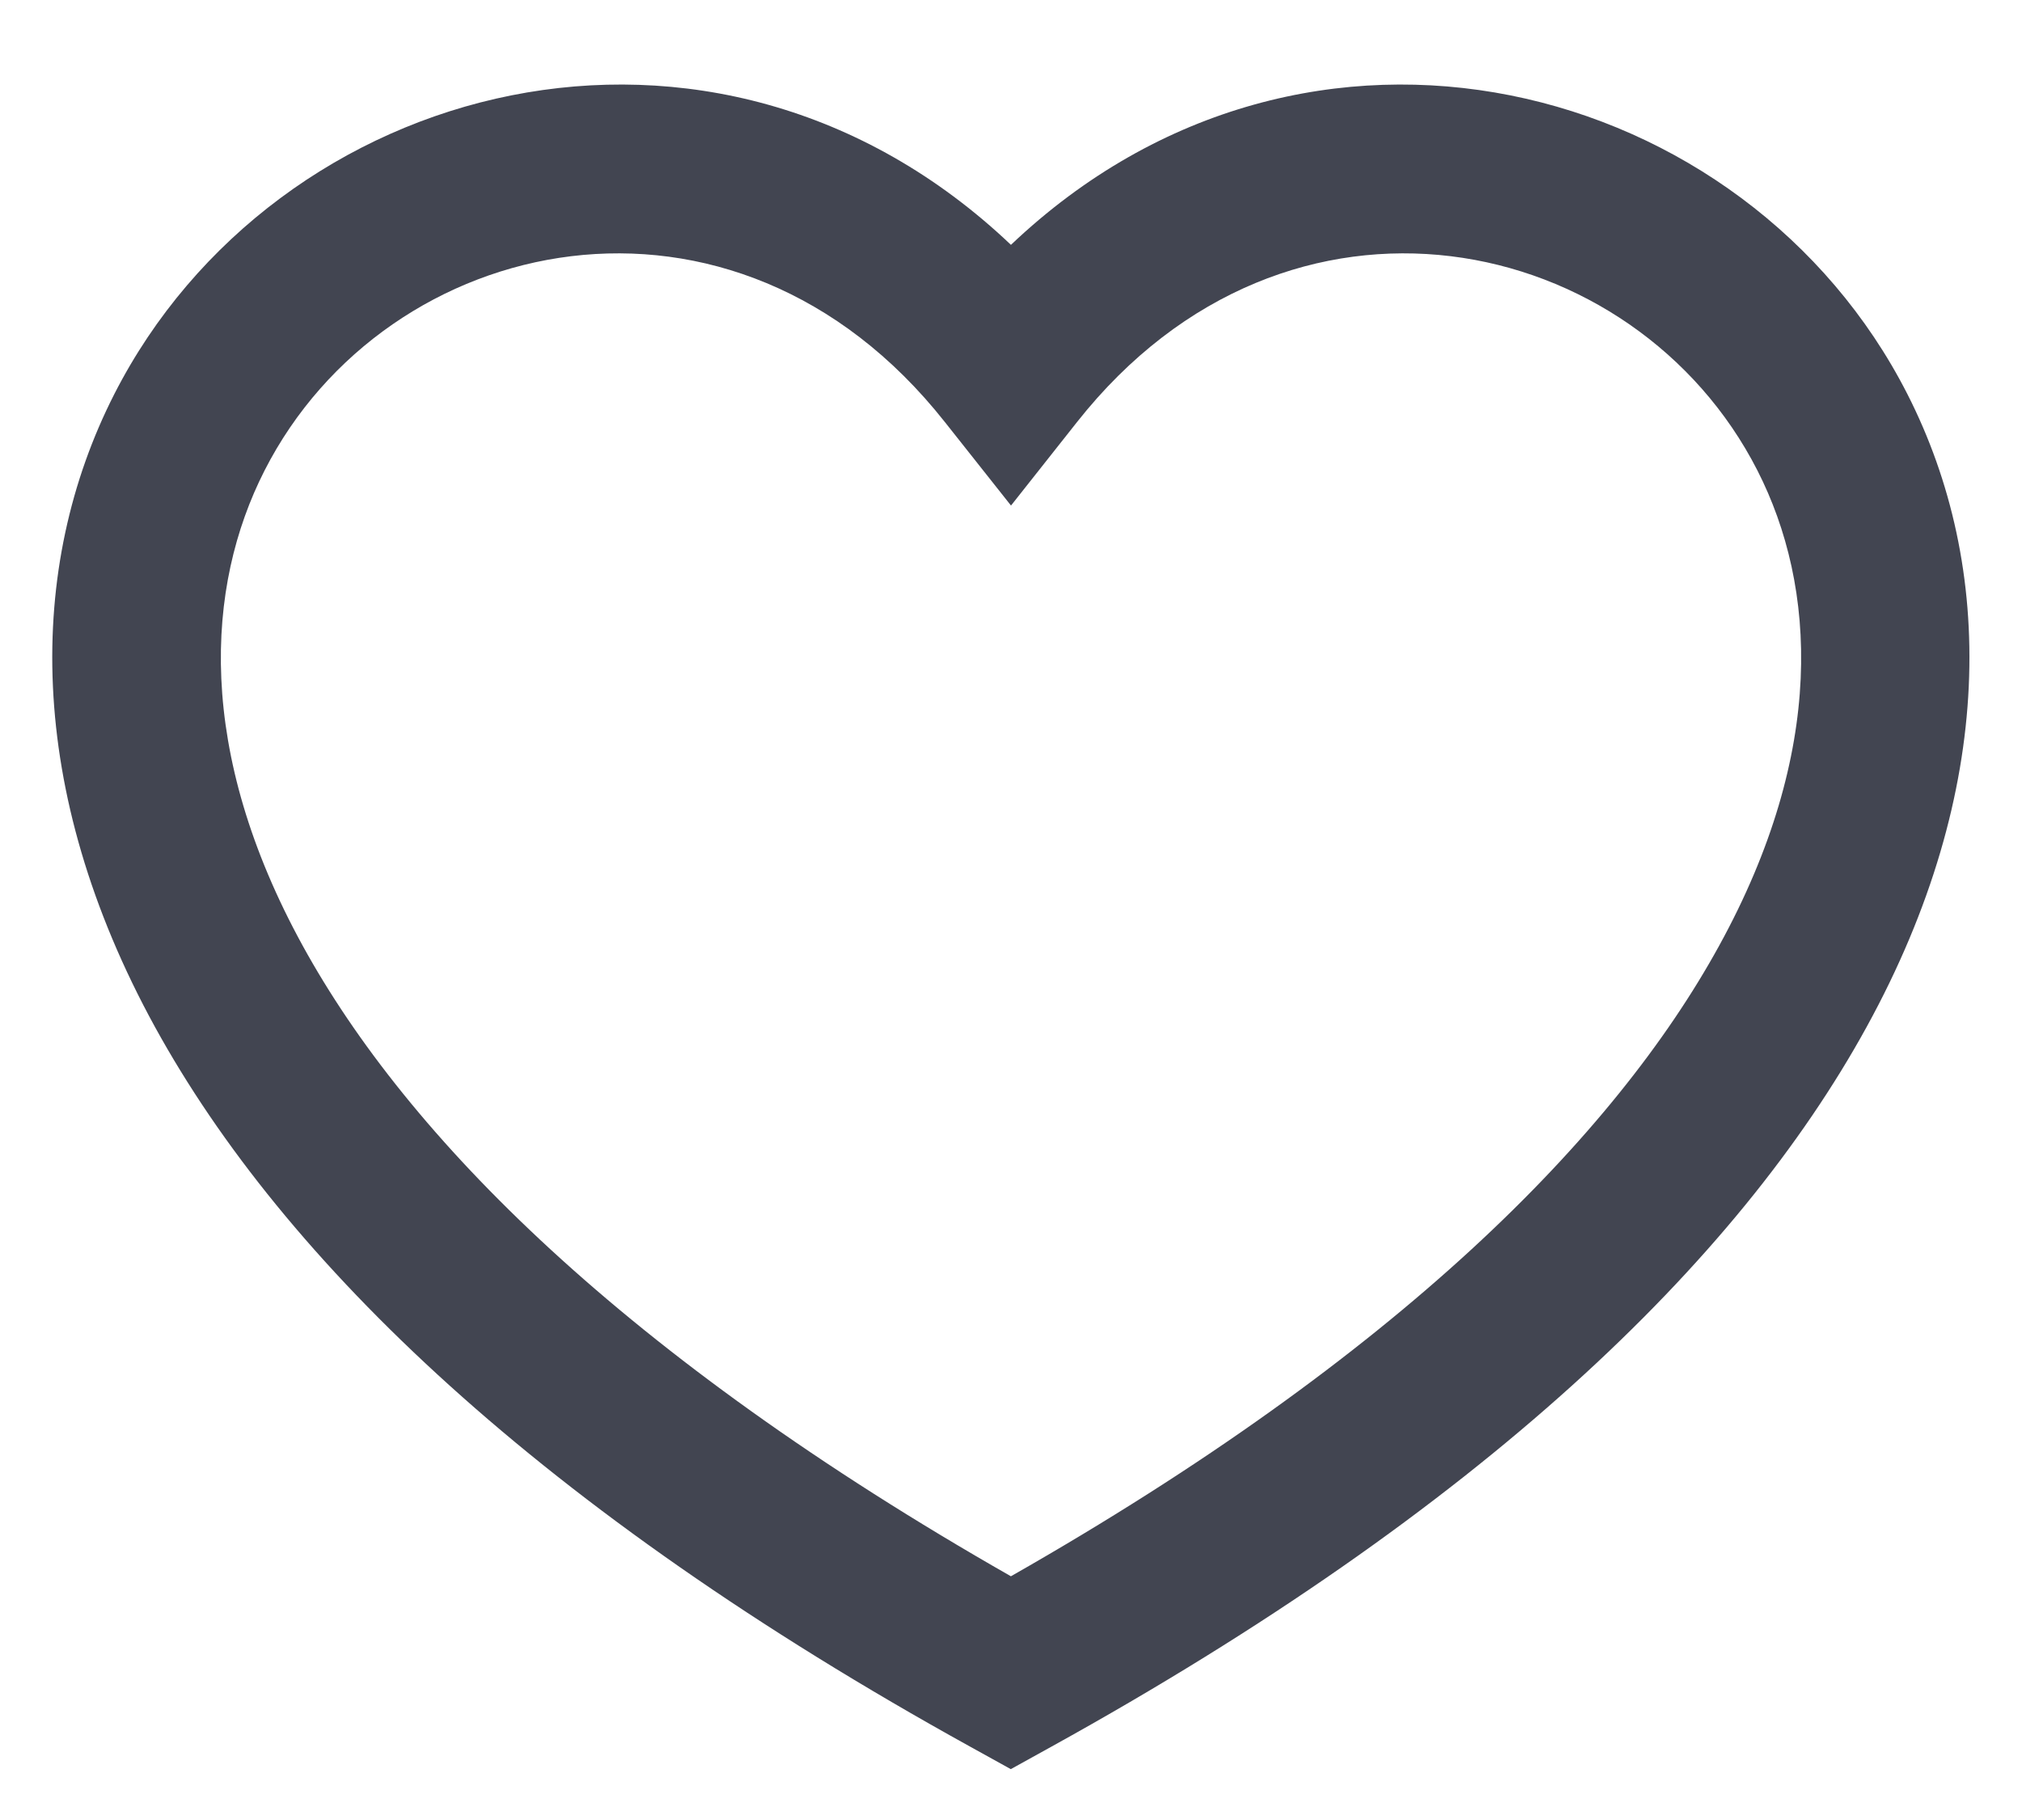 <svg width="20" height="18" fill="none" xmlns="http://www.w3.org/2000/svg"><path fill-rule="evenodd" clip-rule="evenodd" d="M10 15.59c-3.833-2.184-5.971-4.353-7.005-6.235-1.058-1.927-.965-3.55-.378-4.702 1.206-2.367 4.638-3.124 6.728-.48L10 5l.654-.827c2.09-2.644 5.522-1.887 6.729.48.587 1.152.68 2.775-.379 4.701-1.034 1.883-3.171 4.053-7.004 6.235Zm0-13.168C7.057-.373 2.72.782 1.131 3.897c-.871 1.709-.883 3.918.402 6.26 1.275 2.32 3.815 4.77 8.062 7.117l.403.223.403-.223c4.247-2.347 6.788-4.797 8.062-7.117 1.286-2.342 1.274-4.551.403-6.26C17.279.782 12.94-.373 9.999 2.422Z" fill="#424551"/></svg>